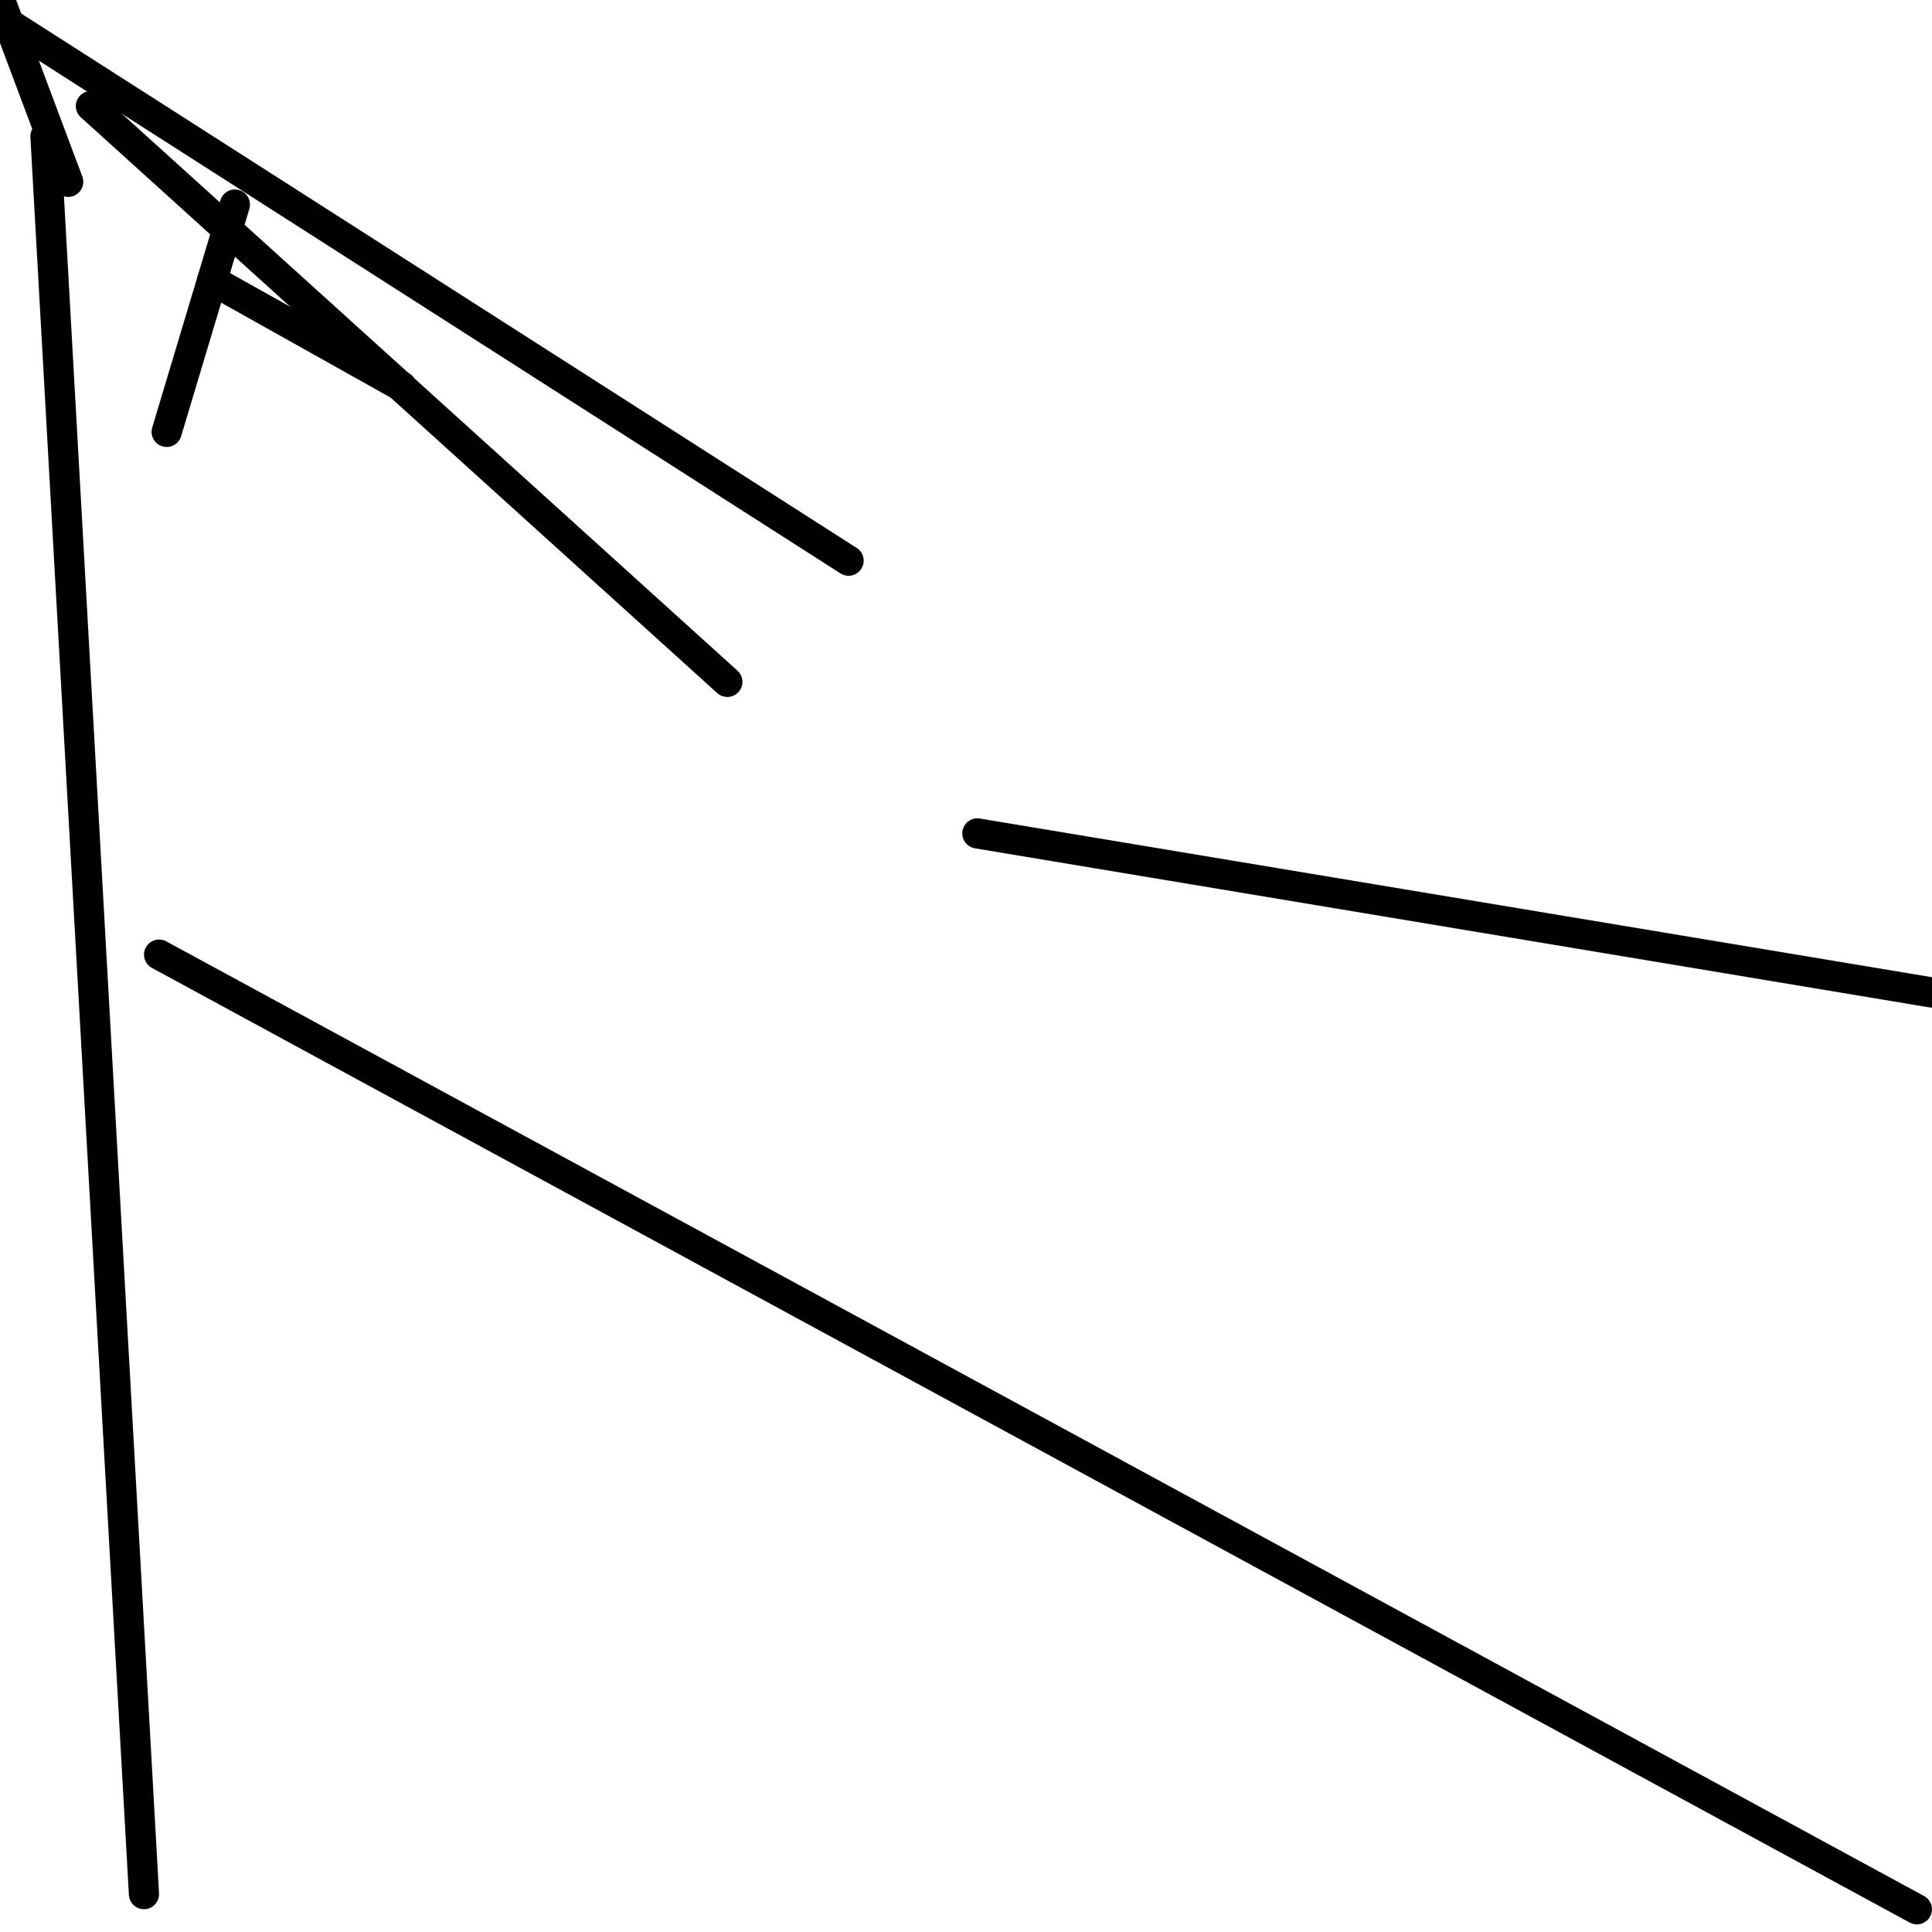 <?xml version="1.0" encoding="utf-8" ?>
<svg baseProfile="full" height="256" version="1.1" width="256" xmlns="http://www.w3.org/2000/svg" xmlns:ev="http://www.w3.org/2001/xml-events" xmlns:xlink="http://www.w3.org/1999/xlink"><defs /><polyline fill="none" points="6.024,18.071 19.075,250.98" stroke="black" stroke-linecap="round" stroke-width="4" /><polyline fill="none" points="21.082,126.494 253.992,252.988" stroke="black" stroke-linecap="round" stroke-width="4" /><polyline fill="none" points="129.506,110.431 256.0,131.514" stroke="black" stroke-linecap="round" stroke-width="4" /><polyline fill="none" points="112.439,74.29 1.004,3.012" stroke="black" stroke-linecap="round" stroke-width="4" /><polyline fill="none" points="0.0,0.0 9.035,24.094" stroke="black" stroke-linecap="round" stroke-width="4" /><polyline fill="none" points="96.376,90.353 12.047,14.055" stroke="black" stroke-linecap="round" stroke-width="4" /><polyline fill="none" points="22.086,57.224 31.122,27.106" stroke="black" stroke-linecap="round" stroke-width="4" /><polyline fill="none" points="53.208,51.2 28.11,37.145" stroke="black" stroke-linecap="round" stroke-width="4" /></svg>